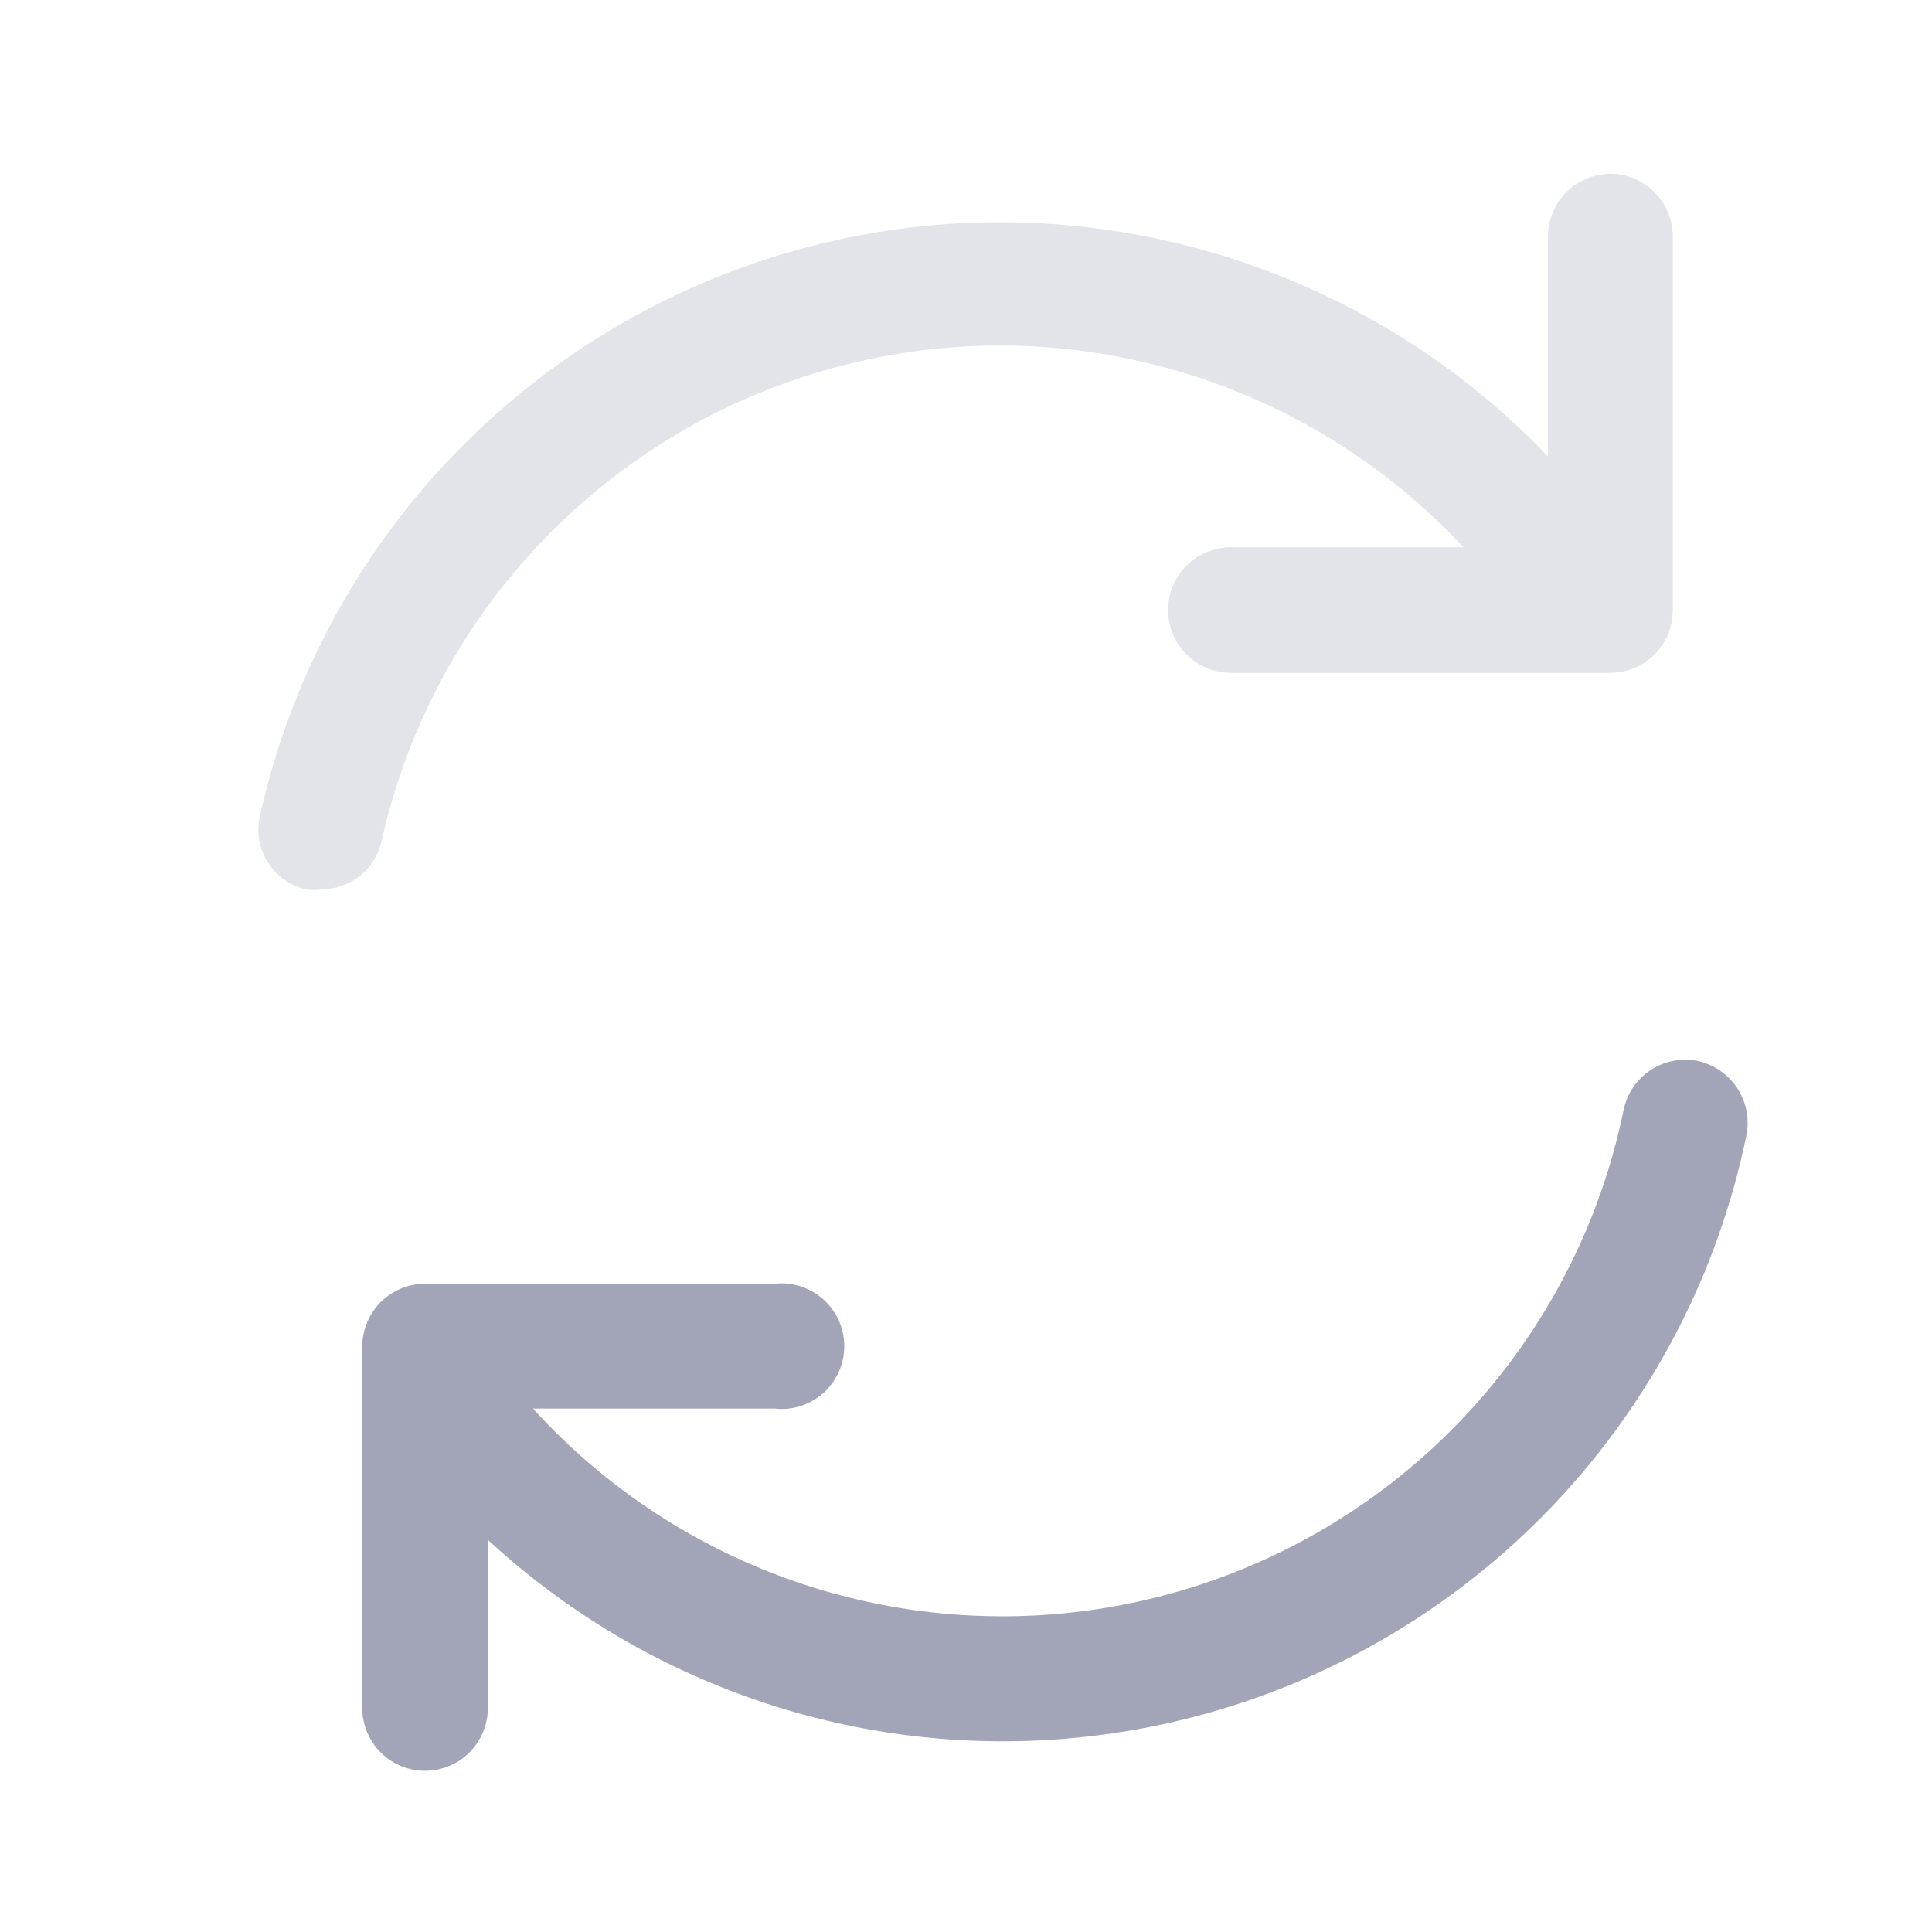<svg width="18" height="18" viewBox="0 0 18 18" fill="none" xmlns="http://www.w3.org/2000/svg">
<path opacity="0.3" d="M15 1.619C14.847 1.621 14.702 1.683 14.594 1.79C14.486 1.898 14.424 2.044 14.422 2.197V4.252C13.539 3.328 12.42 2.661 11.187 2.323C9.954 1.984 8.652 1.987 7.421 2.33C6.189 2.674 5.074 3.345 4.193 4.272C3.313 5.2 2.701 6.349 2.423 7.597C2.405 7.671 2.402 7.747 2.414 7.822C2.427 7.897 2.454 7.969 2.495 8.033C2.535 8.098 2.588 8.153 2.651 8.197C2.713 8.24 2.783 8.271 2.858 8.287C2.902 8.294 2.948 8.294 2.993 8.287C3.123 8.286 3.25 8.242 3.353 8.16C3.455 8.078 3.526 7.964 3.555 7.837C3.789 6.787 4.305 5.822 5.048 5.045C5.791 4.267 6.731 3.708 7.769 3.426C8.806 3.144 9.901 3.151 10.935 3.446C11.969 3.741 12.902 4.312 13.635 5.099H11.467C11.312 5.099 11.164 5.161 11.054 5.27C10.944 5.38 10.883 5.529 10.883 5.684C10.883 5.839 10.944 5.988 11.054 6.098C11.164 6.208 11.312 6.269 11.467 6.269H15C15.155 6.269 15.304 6.208 15.414 6.098C15.523 5.988 15.585 5.839 15.585 5.684V2.197C15.583 2.043 15.521 1.896 15.411 1.788C15.302 1.68 15.154 1.619 15 1.619V1.619Z" fill="#A1A5B7"/>
<path d="M15.81 9.883C15.659 9.855 15.503 9.886 15.375 9.972C15.247 10.058 15.158 10.19 15.127 10.341C14.908 11.409 14.396 12.396 13.65 13.192C12.904 13.987 11.952 14.561 10.9 14.849C9.848 15.137 8.736 15.128 7.689 14.824C6.641 14.519 5.699 13.931 4.965 13.123H7.215C7.297 13.133 7.38 13.125 7.458 13.1C7.537 13.075 7.609 13.033 7.671 12.979C7.732 12.924 7.781 12.856 7.815 12.781C7.849 12.706 7.866 12.624 7.866 12.542C7.866 12.46 7.849 12.378 7.815 12.303C7.781 12.228 7.732 12.161 7.671 12.106C7.609 12.051 7.537 12.01 7.458 11.985C7.38 11.96 7.297 11.951 7.215 11.961H3.96C3.883 11.961 3.807 11.976 3.736 12.005C3.665 12.035 3.601 12.078 3.546 12.132C3.492 12.187 3.449 12.251 3.42 12.322C3.39 12.393 3.375 12.469 3.375 12.546V15.913C3.375 16.069 3.437 16.217 3.546 16.327C3.656 16.437 3.805 16.498 3.96 16.498C4.115 16.498 4.264 16.437 4.374 16.327C4.483 16.217 4.545 16.069 4.545 15.913V14.346C5.464 15.195 6.592 15.785 7.814 16.056C9.036 16.327 10.307 16.268 11.499 15.887C12.691 15.506 13.76 14.815 14.598 13.886C15.436 12.956 16.012 11.821 16.267 10.596C16.285 10.519 16.287 10.439 16.274 10.362C16.26 10.284 16.231 10.21 16.189 10.143C16.146 10.077 16.09 10.02 16.026 9.975C15.96 9.931 15.887 9.899 15.81 9.883V9.883Z" fill="#A1A5B7"/>
</svg>

